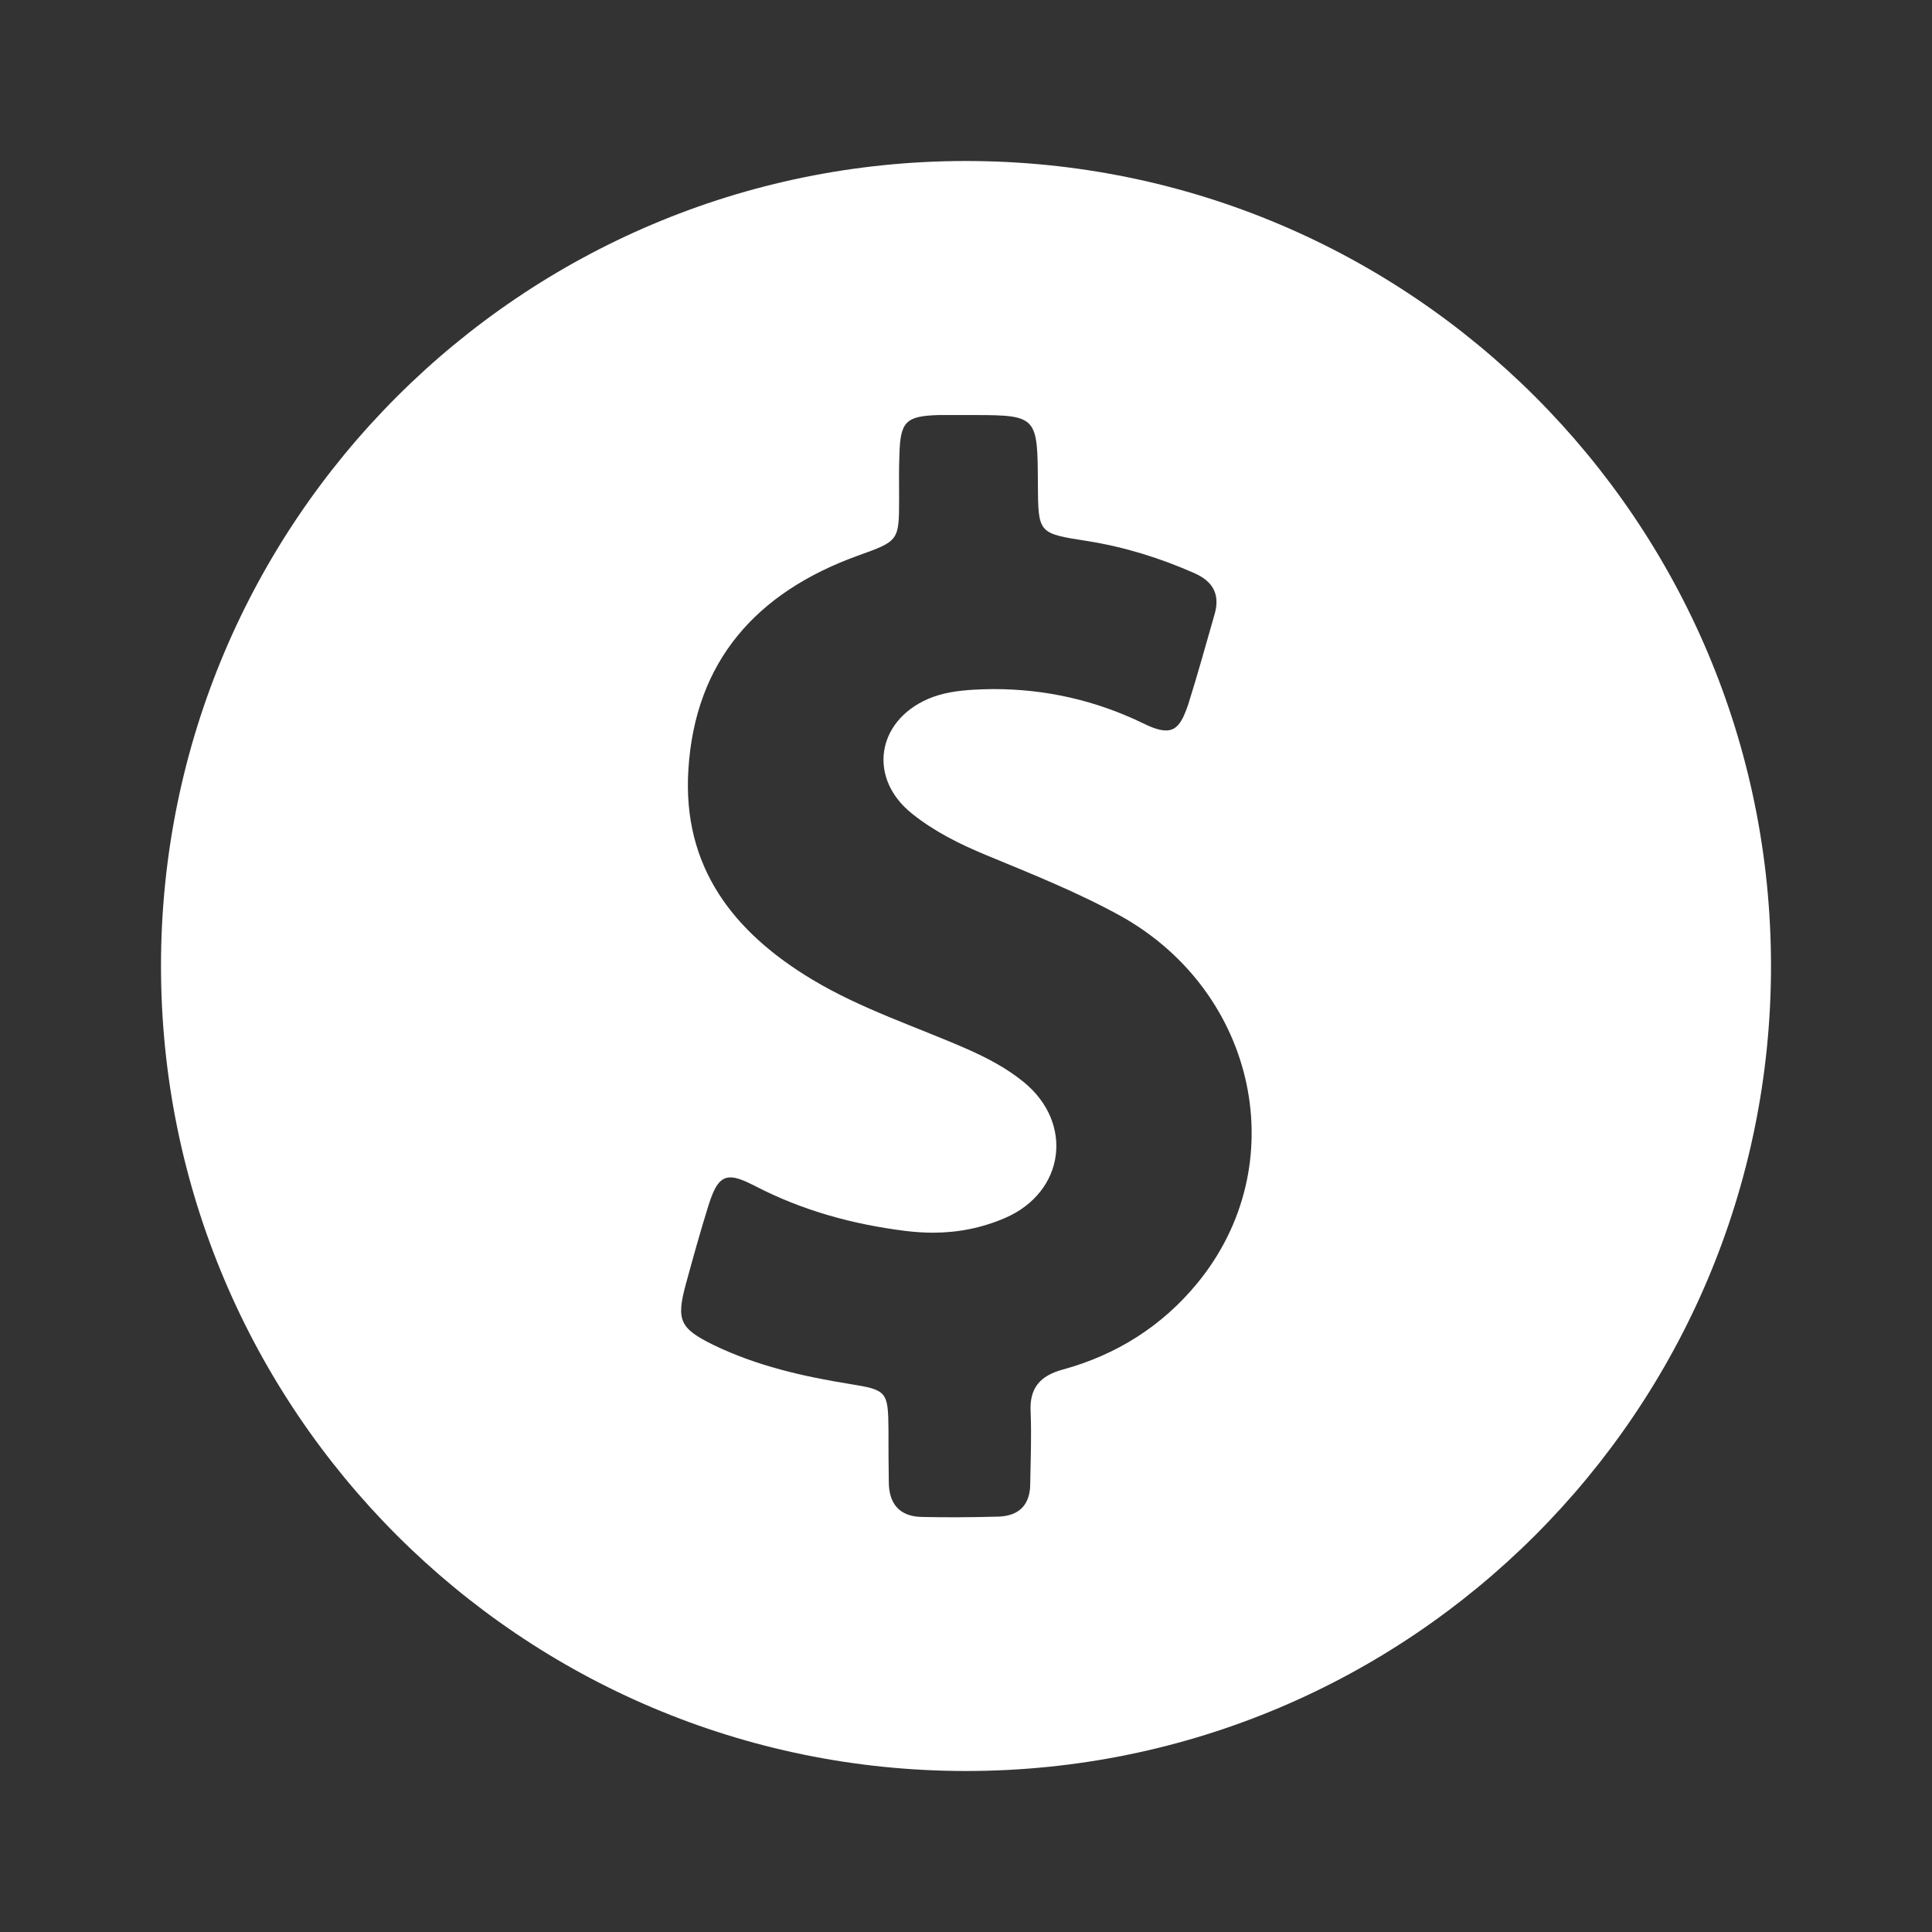 <svg width="24" height="24" viewBox="0 0 24 24" fill="none" xmlns="http://www.w3.org/2000/svg">
<rect x="0" y="0" width="24" height="24" fill="#333333" stroke="none"/>
<g id="coin 1">
<g id="Group">
<g id="Group_2">
<g id="Group_3">
<path id="Vector" d="M12 2C6.477 2 2 6.477 2 12C2 17.523 6.477 22 12 22C17.523 22 22 17.523 22 12C22 6.477 17.523 2 12 2ZM14.872 15.942C14.436 16.473 13.868 16.831 13.206 17.012C12.918 17.09 12.786 17.243 12.803 17.543C12.815 17.84 12.803 18.132 12.798 18.428C12.798 18.691 12.663 18.831 12.403 18.84C12.235 18.844 12.066 18.848 11.897 18.848C11.749 18.848 11.601 18.848 11.453 18.844C11.173 18.84 11.041 18.679 11.041 18.407C11.037 18.193 11.037 17.975 11.037 17.761C11.033 17.284 11.017 17.267 10.56 17.193C9.975 17.099 9.399 16.967 8.864 16.708C8.444 16.502 8.399 16.399 8.519 15.955C8.609 15.626 8.7 15.296 8.802 14.971C8.877 14.732 8.947 14.626 9.074 14.626C9.148 14.626 9.243 14.663 9.37 14.728C9.963 15.037 10.593 15.21 11.255 15.292C11.366 15.305 11.477 15.313 11.588 15.313C11.897 15.313 12.197 15.255 12.49 15.128C13.226 14.807 13.342 13.955 12.72 13.444C12.51 13.272 12.268 13.144 12.017 13.033C11.37 12.749 10.7 12.535 10.091 12.169C9.103 11.576 8.477 10.765 8.551 9.564C8.634 8.206 9.403 7.358 10.65 6.905C11.165 6.72 11.169 6.724 11.169 6.189C11.169 6.008 11.165 5.827 11.173 5.642C11.185 5.239 11.251 5.169 11.654 5.156C11.7 5.156 11.749 5.156 11.794 5.156C11.872 5.156 11.951 5.156 12.029 5.156C12.062 5.156 12.095 5.156 12.123 5.156C12.889 5.156 12.889 5.189 12.893 6.016C12.897 6.626 12.897 6.626 13.502 6.72C13.967 6.794 14.407 6.93 14.835 7.119C15.07 7.222 15.161 7.387 15.086 7.638C14.979 8.008 14.877 8.383 14.761 8.749C14.687 8.971 14.617 9.074 14.486 9.074C14.412 9.074 14.321 9.045 14.206 8.988C13.613 8.7 12.992 8.56 12.342 8.56C12.259 8.56 12.173 8.564 12.091 8.568C11.897 8.58 11.708 8.605 11.527 8.683C10.885 8.963 10.782 9.671 11.329 10.107C11.605 10.329 11.922 10.486 12.247 10.621C12.815 10.856 13.383 11.082 13.922 11.379C15.617 12.325 16.078 14.477 14.872 15.942Z" fill="white"/>
</g>
</g>
</g>
</g>
</svg>
